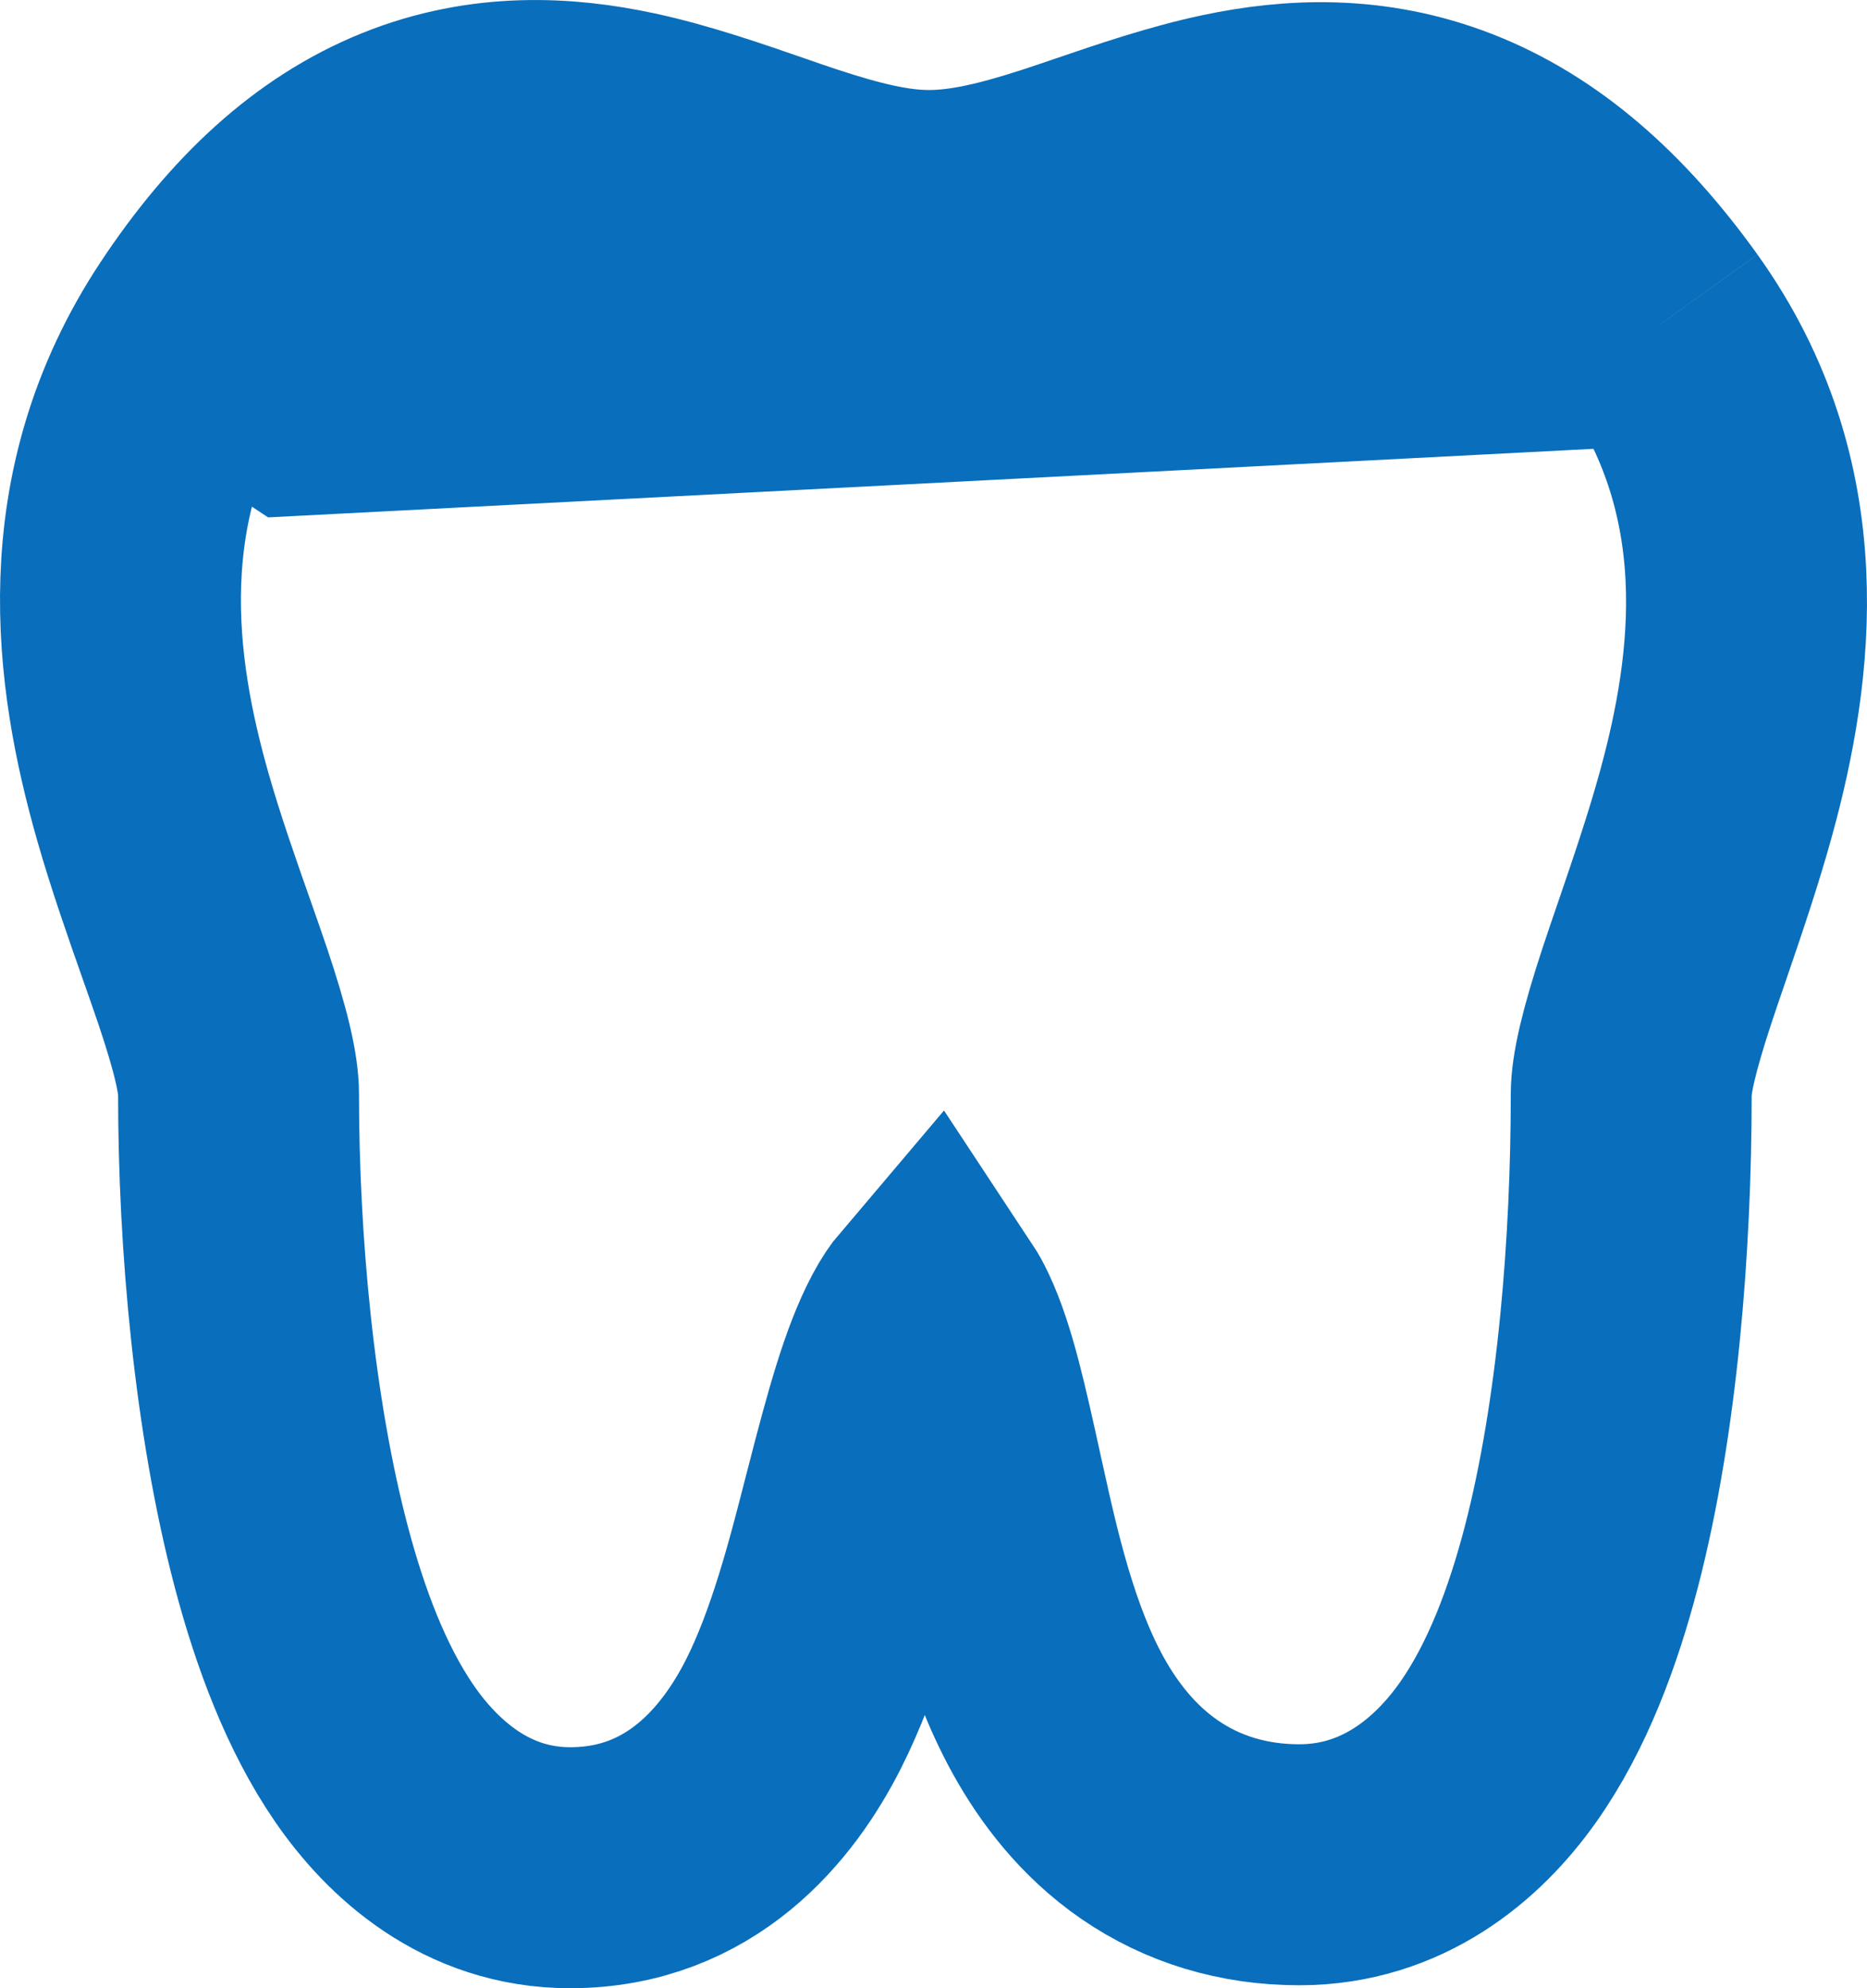 <svg width="31" height="33" viewBox="0 0 31 33" fill="none" xmlns="http://www.w3.org/2000/svg">
<path d="M27.556 5.39L27.556 5.391C29.51 8.115 29.109 11.088 28.497 13.322C28.28 14.113 28.002 14.923 27.764 15.618C27.673 15.883 27.588 16.131 27.514 16.355C27.209 17.281 27.085 17.828 27.085 18.166C27.085 20.627 26.863 23.512 26.256 25.844C25.955 26.997 25.524 28.166 24.869 29.09C24.2 30.035 23.116 30.951 21.573 30.951C20.65 30.951 19.808 30.697 19.088 30.202C18.393 29.723 17.914 29.09 17.573 28.477C16.927 27.311 16.603 25.86 16.361 24.759C16.35 24.711 16.34 24.664 16.329 24.617C16.069 23.432 15.883 22.591 15.606 21.999C15.554 21.887 15.509 21.809 15.474 21.756C15.423 21.816 15.347 21.921 15.254 22.096C14.925 22.716 14.675 23.625 14.36 24.851C14.345 24.907 14.331 24.963 14.316 25.02C14.045 26.079 13.707 27.399 13.173 28.452C12.593 29.598 11.473 31 9.466 31C7.905 31 6.842 30.016 6.212 29.098C5.579 28.176 5.147 27.01 4.84 25.852C4.219 23.508 3.961 20.615 3.961 18.166C3.961 17.819 3.837 17.276 3.533 16.371C3.455 16.141 3.364 15.881 3.266 15.603C3.029 14.93 2.753 14.147 2.537 13.389C1.904 11.167 1.486 8.247 3.34 5.451M27.556 5.39L3.34 5.451M27.556 5.39C26.519 3.945 25.378 2.949 24.064 2.434C22.733 1.912 21.47 1.98 20.392 2.206C19.64 2.364 18.835 2.638 18.168 2.866C17.96 2.937 17.766 3.003 17.591 3.06C16.753 3.331 16.074 3.494 15.421 3.494C14.79 3.494 14.116 3.33 13.268 3.051C13.092 2.993 12.898 2.926 12.689 2.853C12.016 2.62 11.204 2.339 10.447 2.177C9.368 1.946 8.09 1.868 6.757 2.406C5.434 2.94 4.32 3.973 3.34 5.451M27.556 5.39L5.007 6.556L3.34 5.451" stroke="#096EBB" stroke-width="4"/>
</svg>
